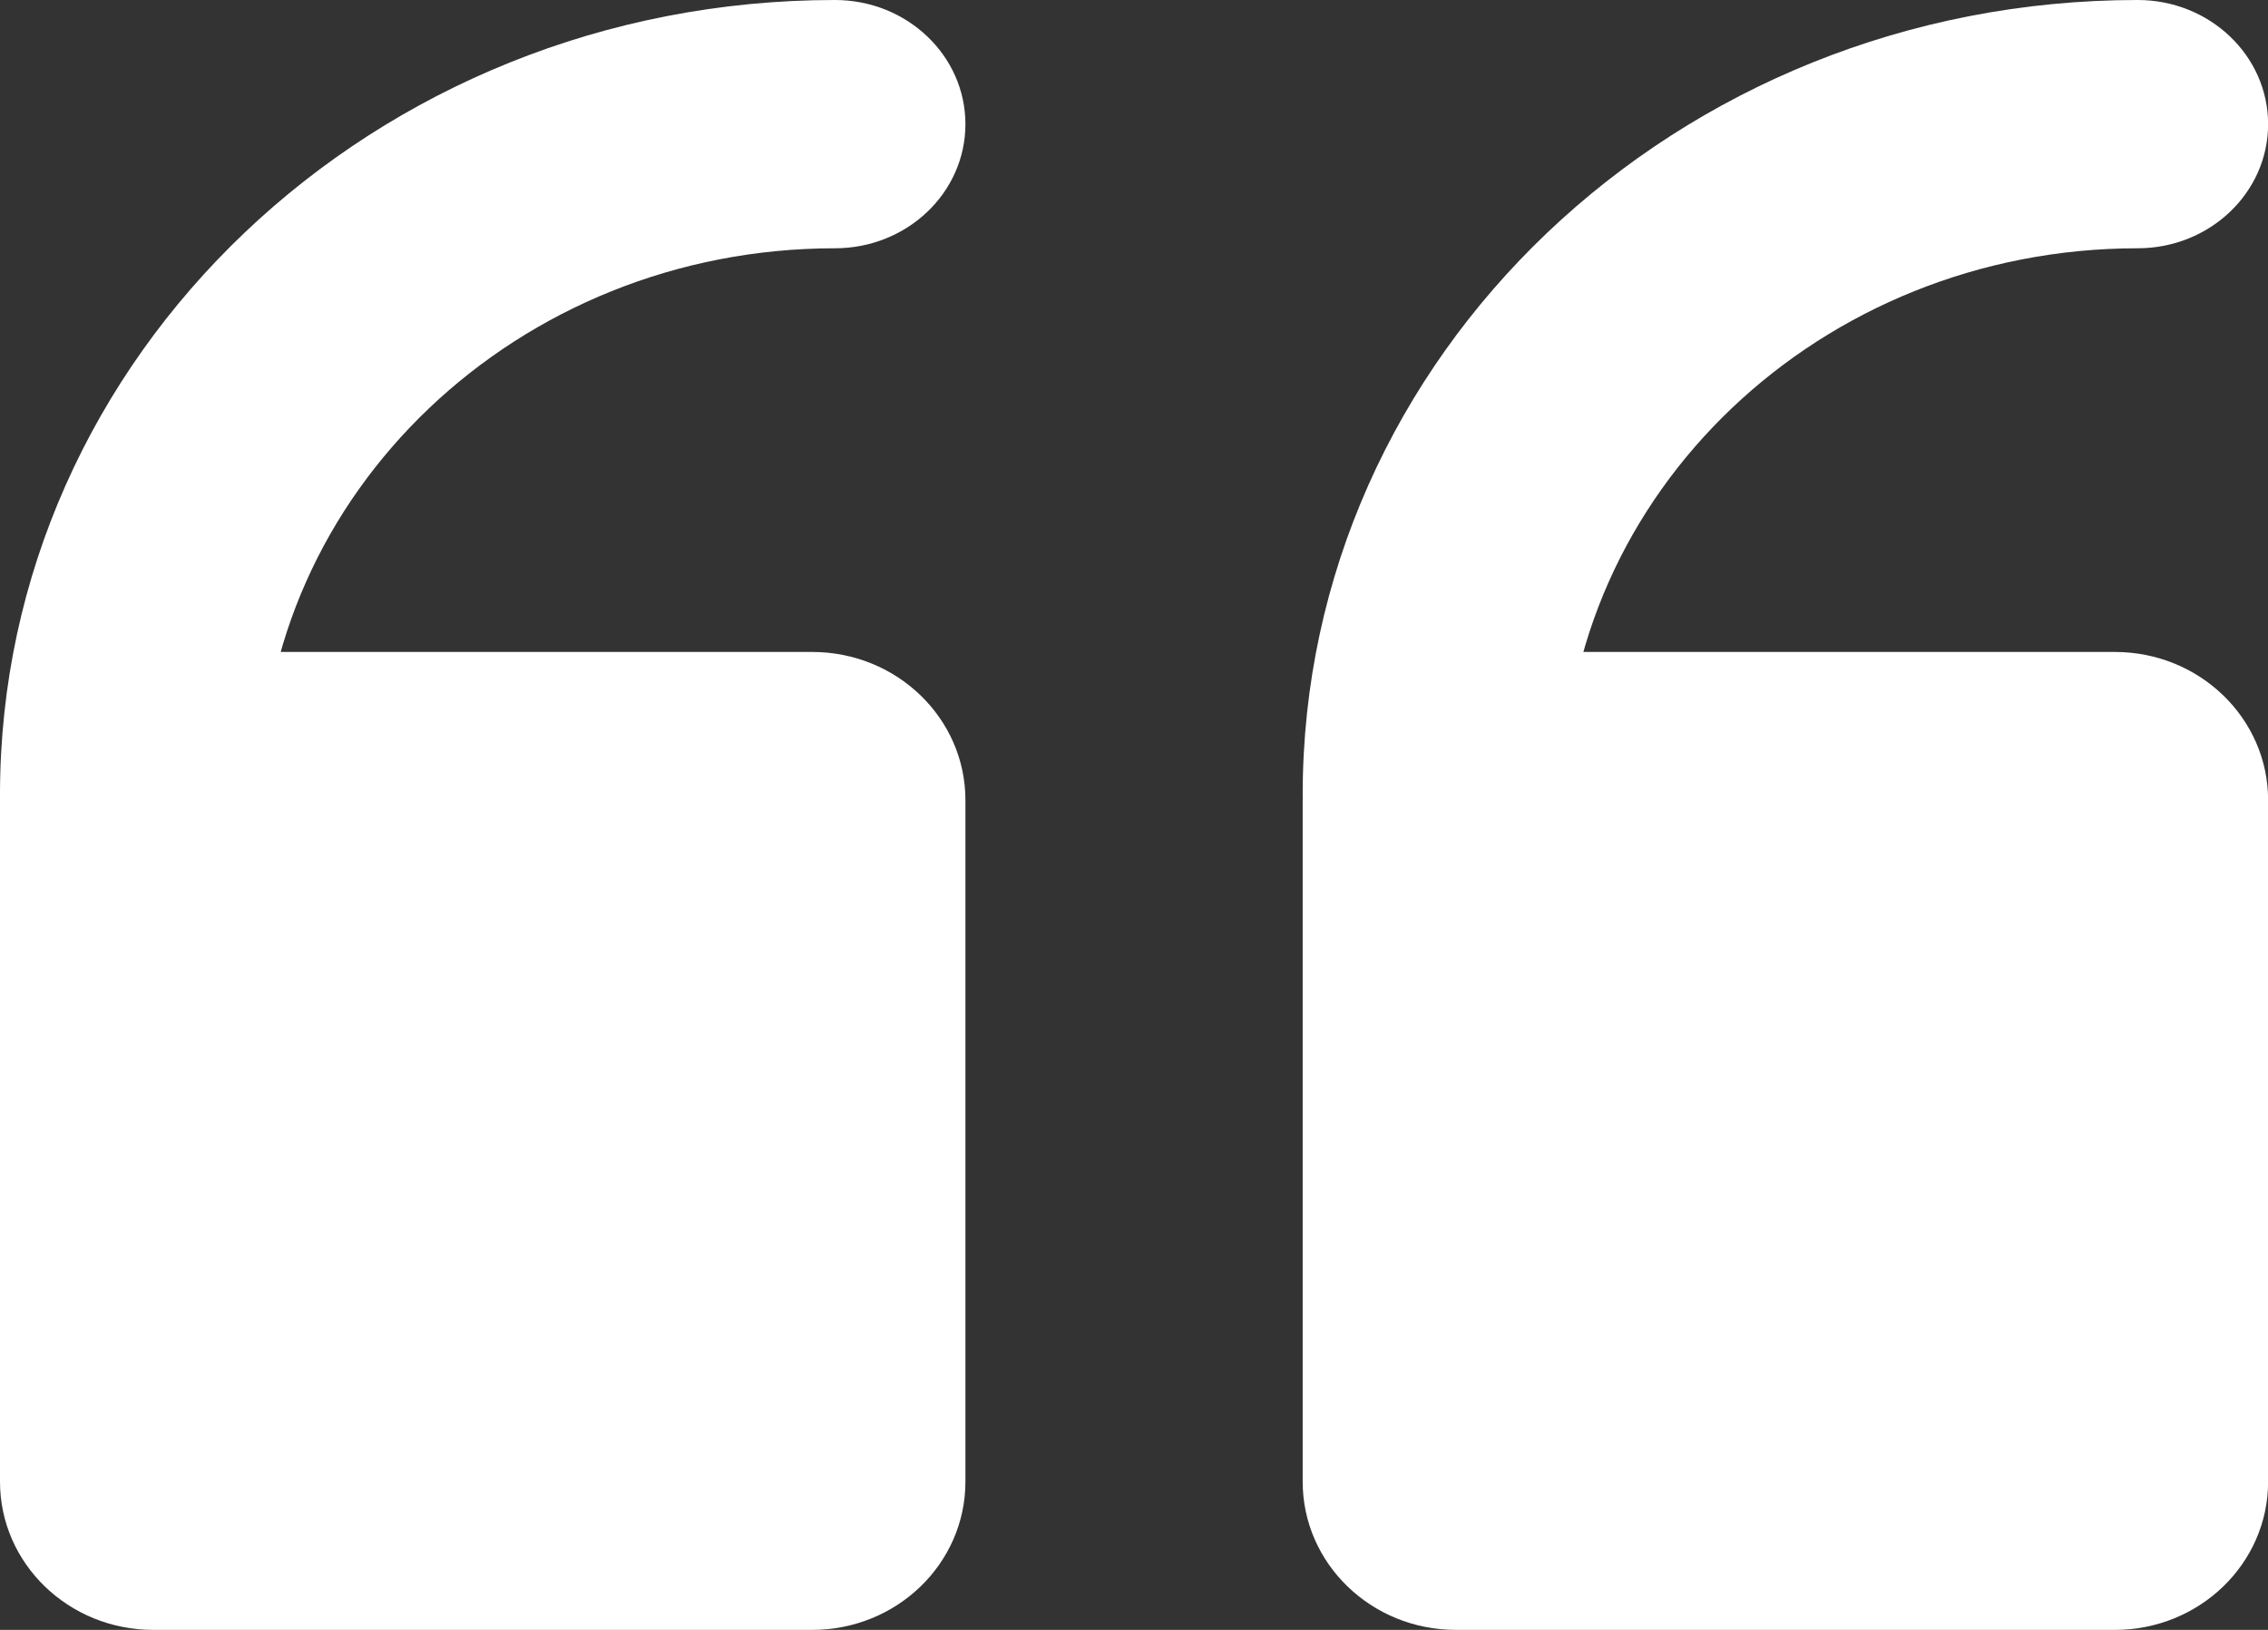 <svg width="64" height="46" viewBox="0 0 64 46" version="1.1" xmlns="http://www.w3.org/2000/svg" xmlns:xlink="http://www.w3.org/1999/xlink">
<rect x="0" y="0" width="64" height="46" fill="#333333" stroke="none"/>
<title>quoteicon</title>
<desc>Created using Figma</desc>
<g id="Canvas" transform="translate(-7265 1459)">
<g id="quoteicon">
<g id="Vector">
<use xlink:href="#path0_fill" transform="translate(7265 -1459)" fill="#FFFFFF"/>
<use xlink:href="#path1_fill" transform="translate(7265 -1459)" fill="#FFFFFF"/>
</g>
<g id="Vector">
<use xlink:href="#path0_fill" transform="translate(7301.76 -1459)" fill="#FFFFFF"/>
<use xlink:href="#path1_fill" transform="translate(7301.76 -1459)" fill="#FFFFFF"/>
</g>
</g>
</g>
<defs>
<path id="path0_fill" d="M 0 22.582C 0 20.272 1.936 18.4 4.324 18.4L 22.919 18.4C 25.307 18.4 27.243 20.272 27.243 22.582L 27.243 41.818C 27.243 44.128 25.307 46 22.919 46L 4.324 46C 1.936 46 0 44.128 0 41.818L 0 22.582Z"/>
<path id="path1_fill" fill-rule="evenodd" d="M 23.562 7.007C 14.615 7.007 7.363 13.909 7.363 22.424C 7.363 24.359 5.715 25.927 3.682 25.927C 1.648 25.927 0 24.359 0 22.424C 0 10.039 10.549 0 23.562 0C 25.595 0 27.243 1.569 27.243 3.504C 27.243 5.439 25.595 7.007 23.562 7.007Z"/>
</defs>
</svg>
